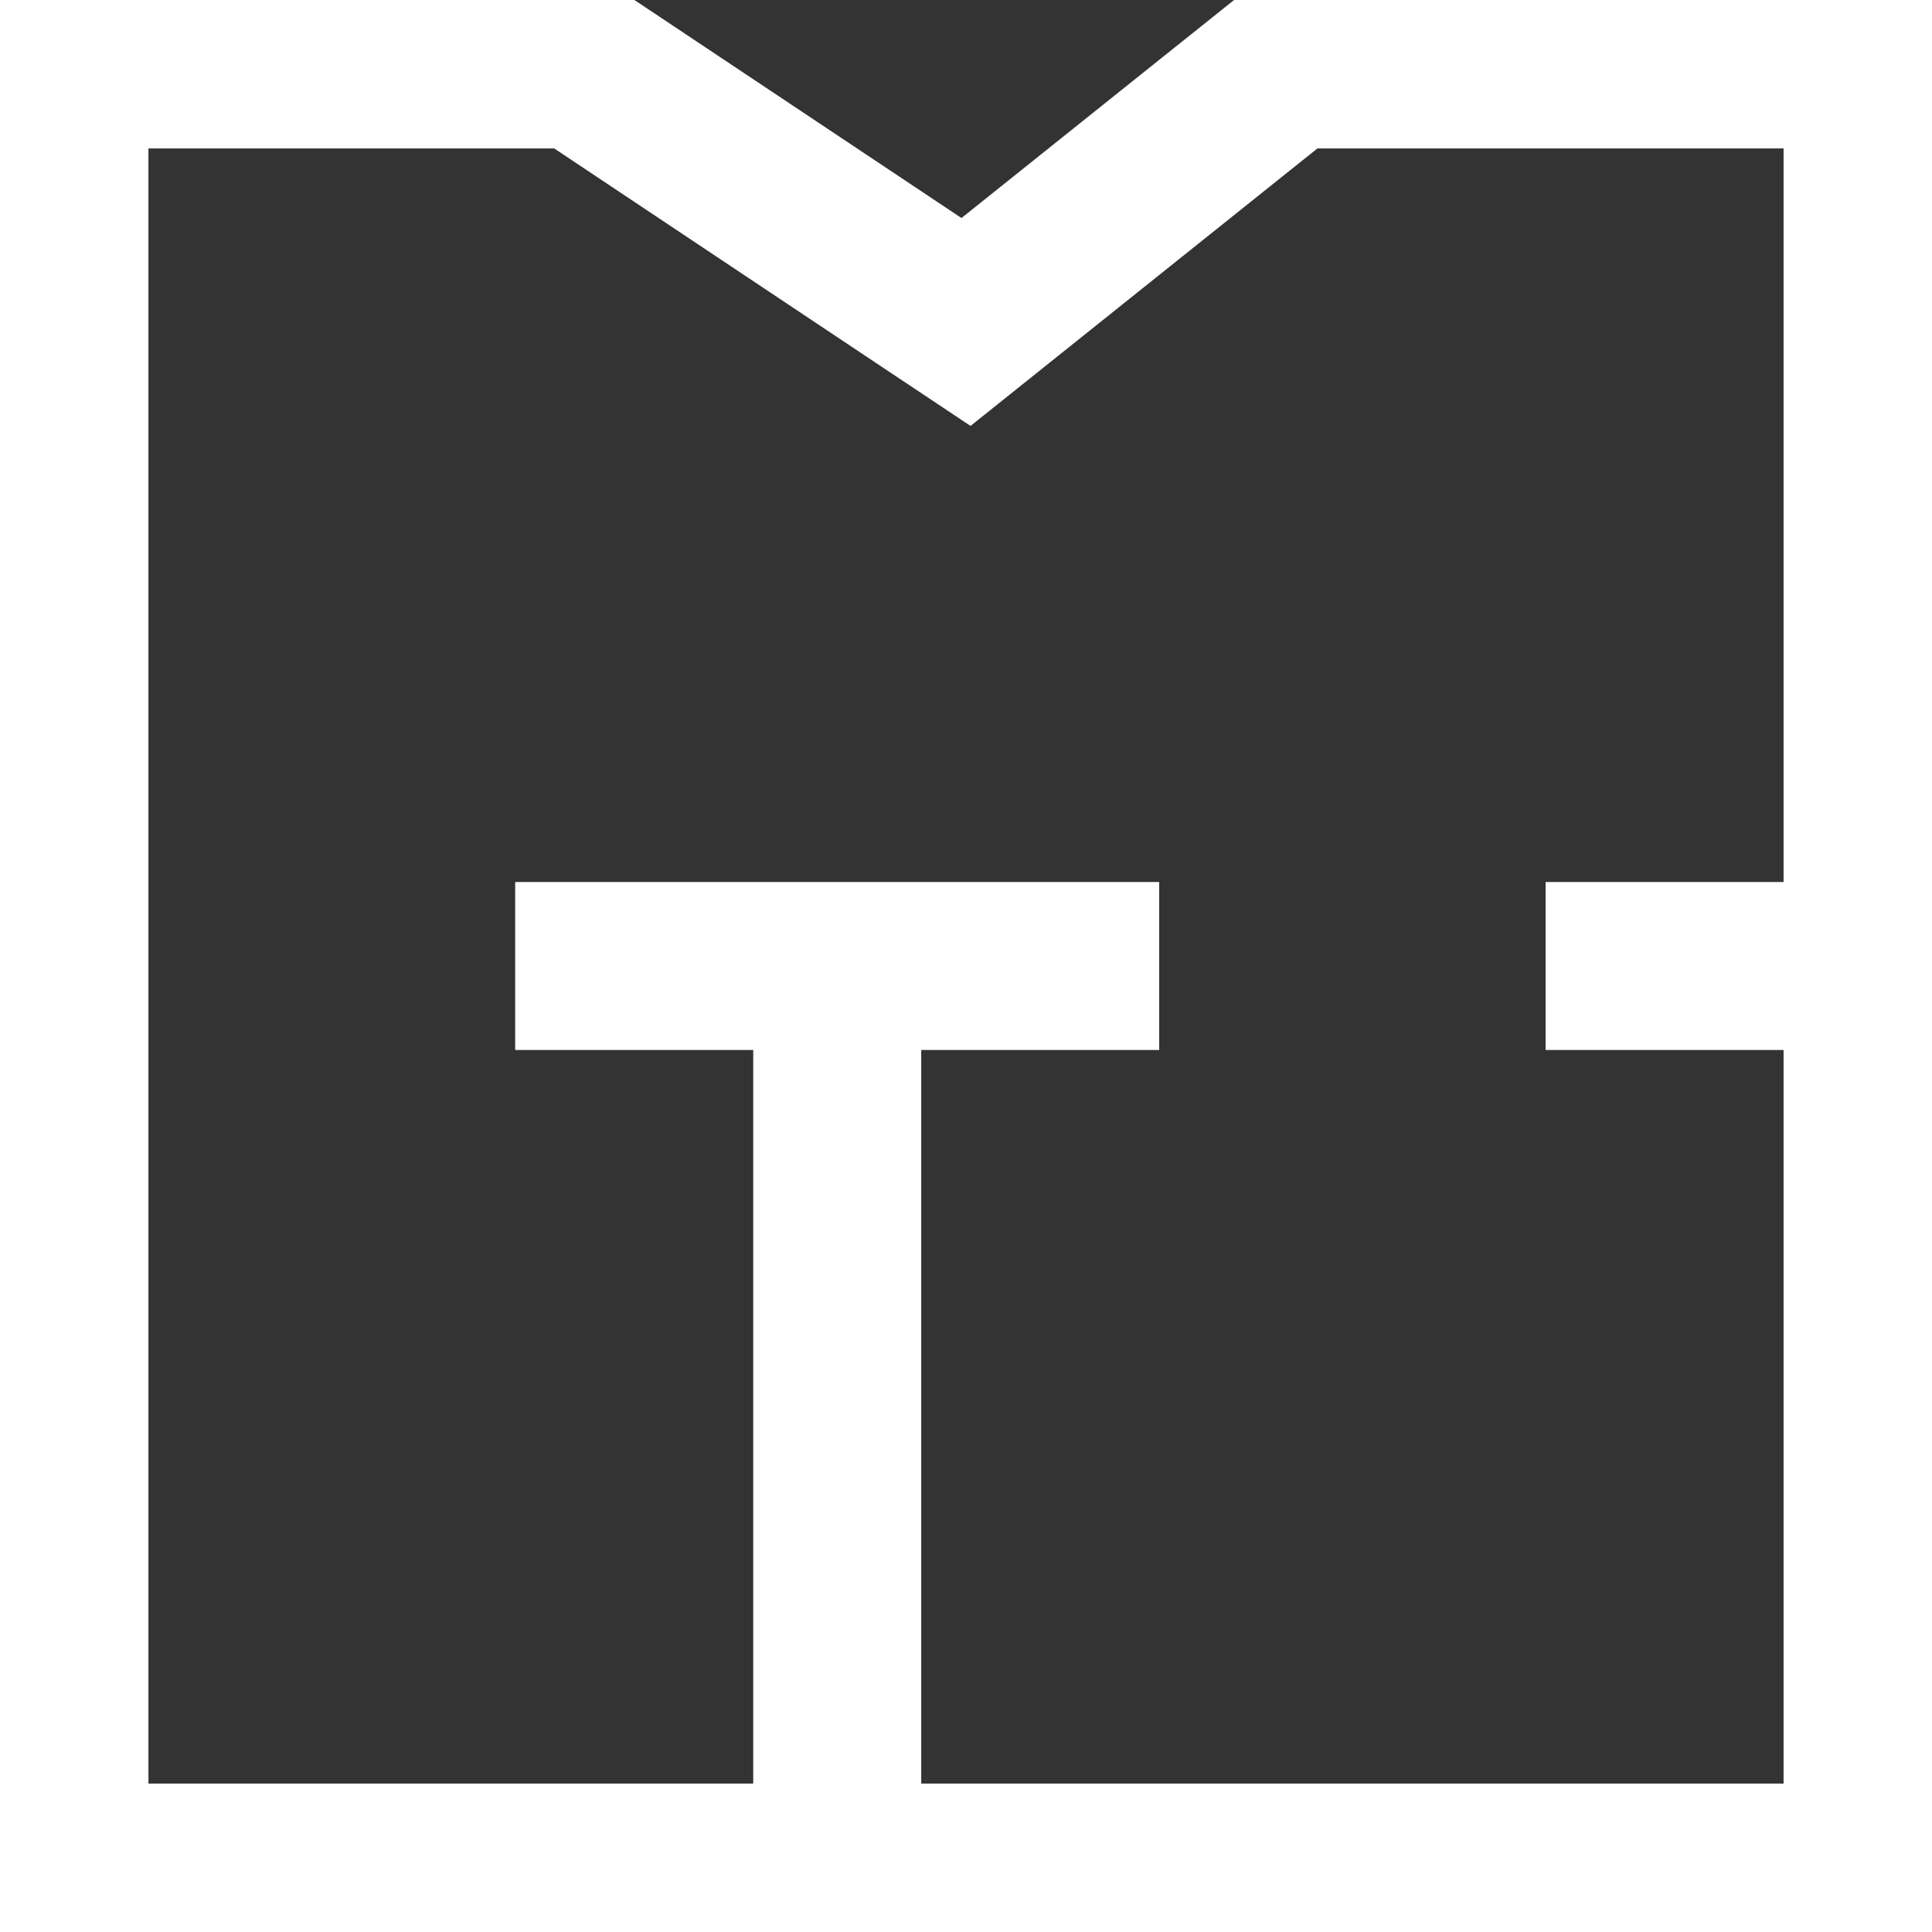 <svg width="23" height="23" viewBox="0 0 23 23" fill="none" xmlns="http://www.w3.org/2000/svg">
<rect x="0" y="0" width="23" height="23" fill="#333333" stroke="none"/>
<g clip-path="url(#clip0)">
<path d="M18.4 11.5H22.233M15.333 0.767H22.233V22.233H0.767V0.767H6.9L11.5 3.833L15.333 0.767ZM9.967 22.233V11.5V22.233ZM6.133 11.5H13.8H6.133Z" stroke="white" stroke-width="2"/>
</g>
<defs>
<clipPath id="clip0">
<rect width="23" height="23" fill="white"/>
</clipPath>
</defs>
</svg>
